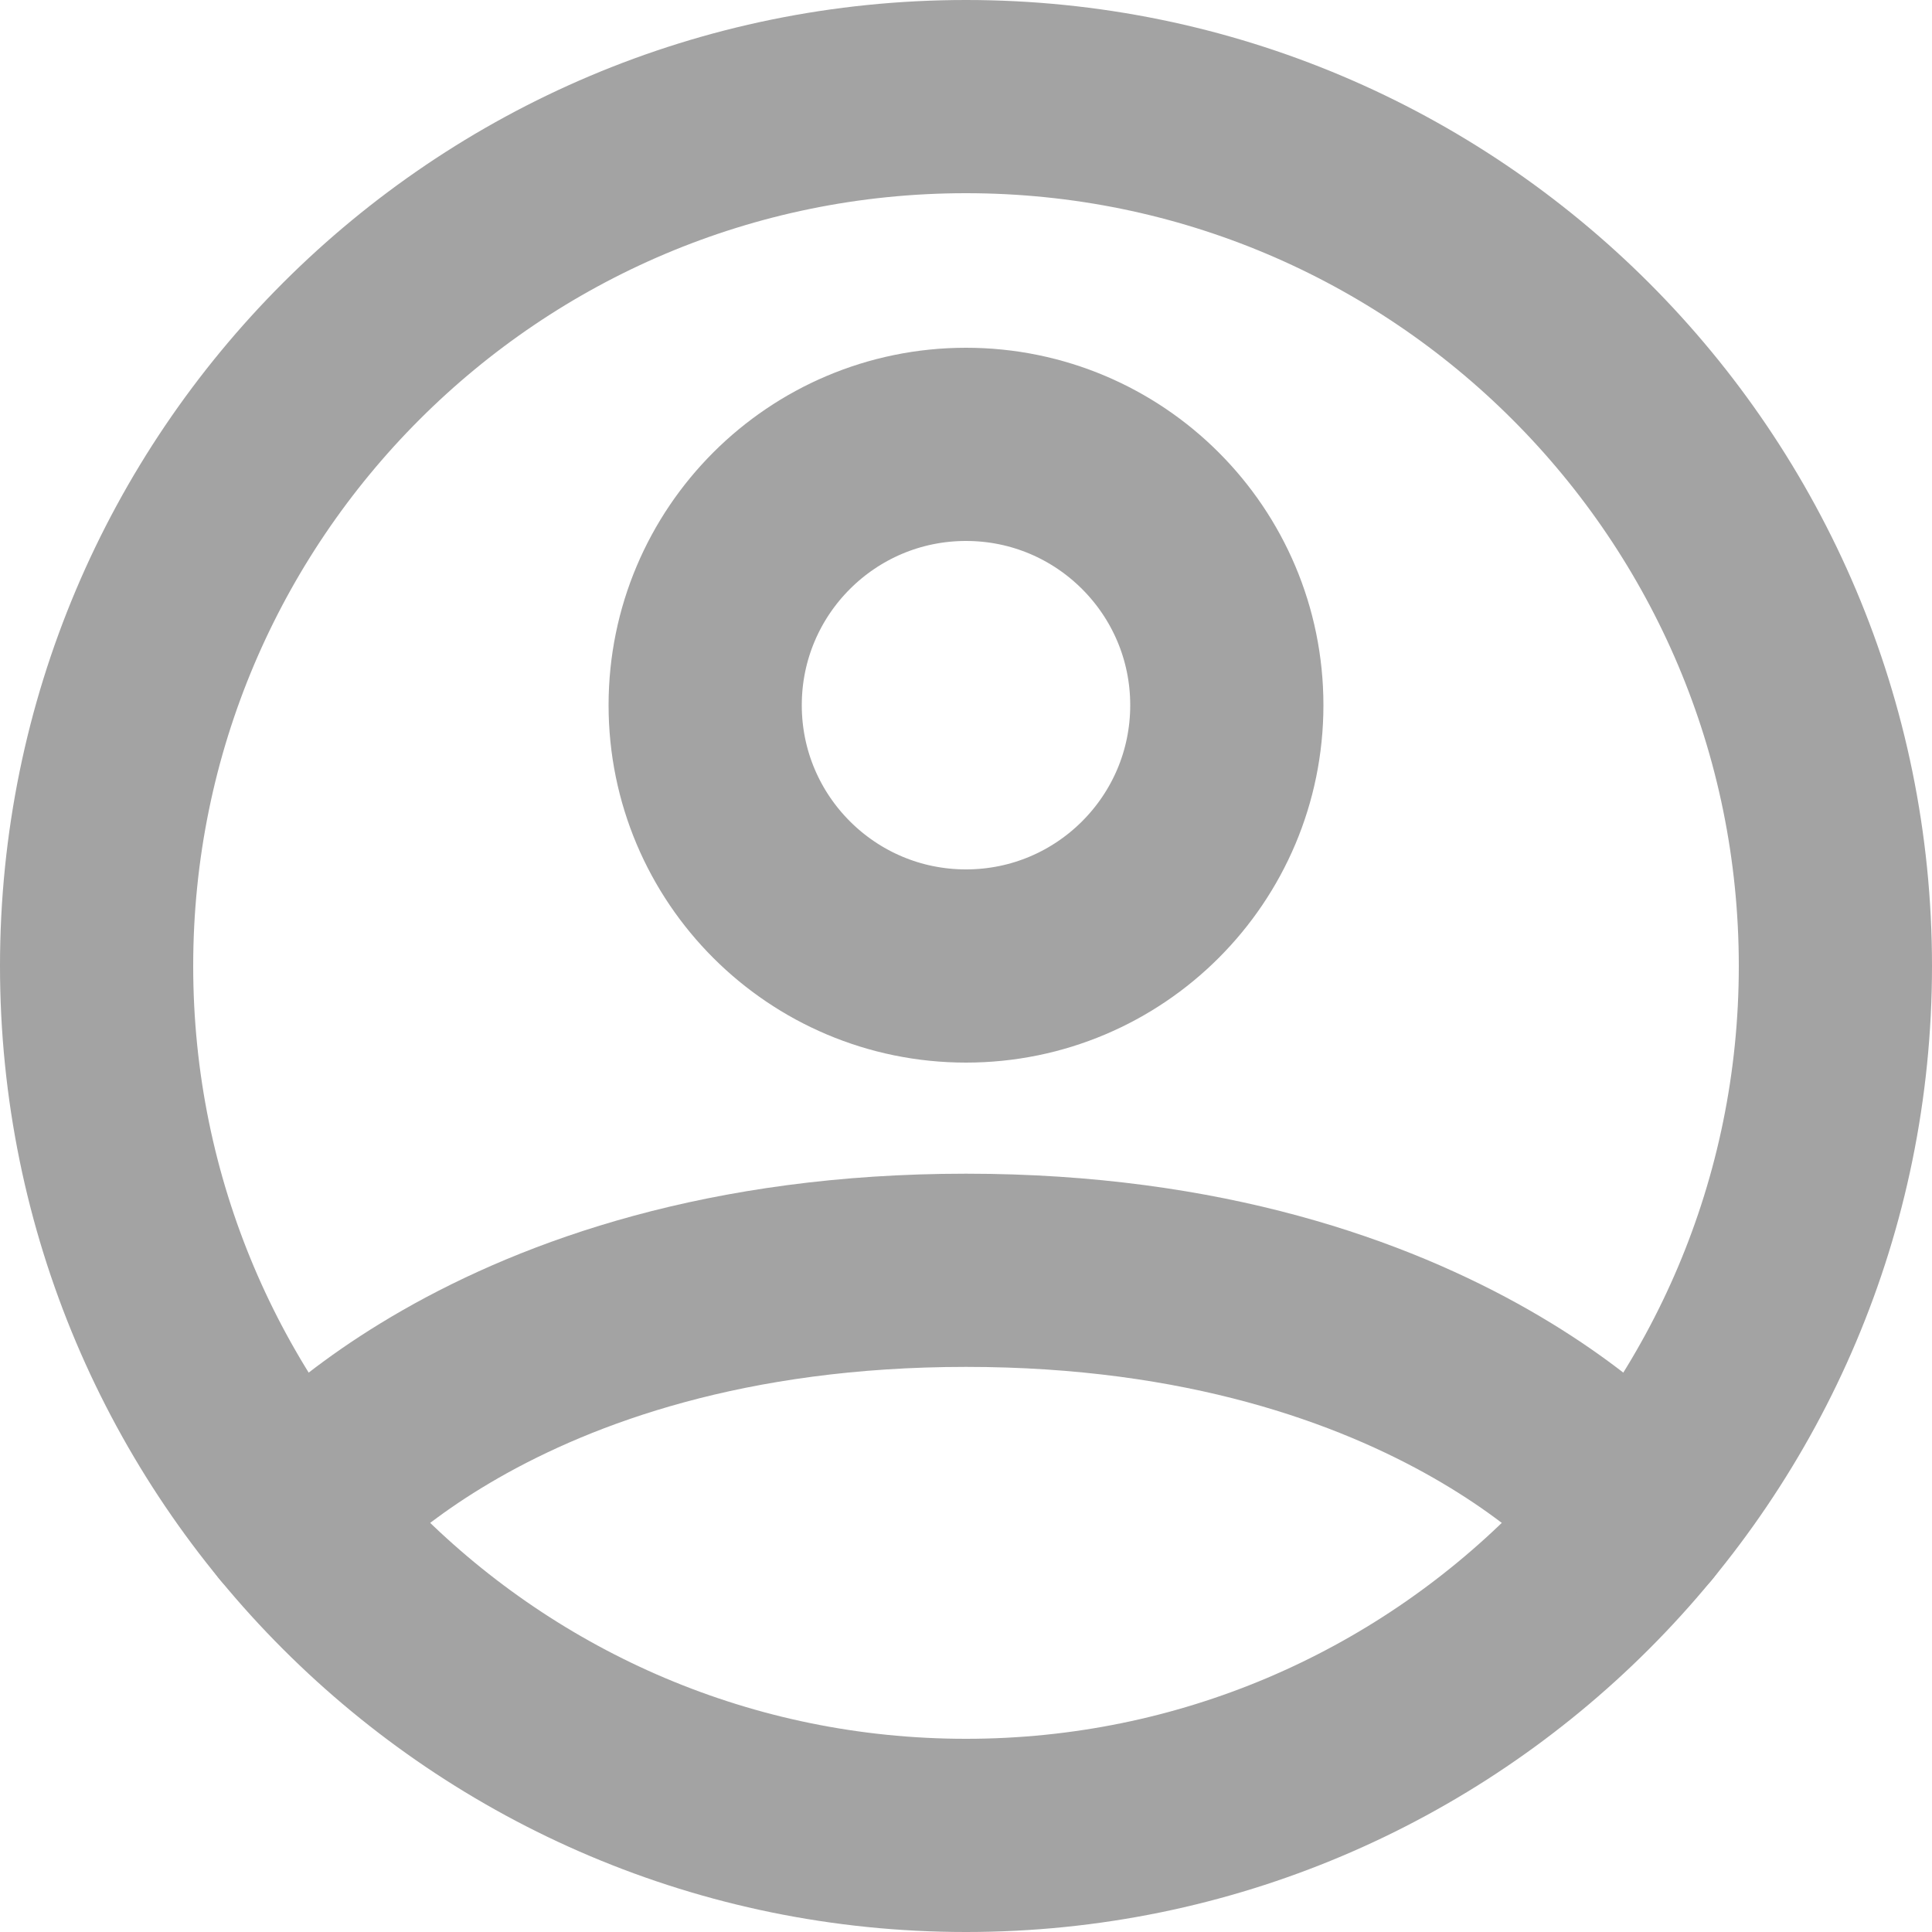 <svg width="20" height="20" viewBox="0 0 20 20" fill="none" xmlns="http://www.w3.org/2000/svg">
<path d="M10 1C5.029 1 1 5.029 1 10C1 14.97 5.029 19 10 19C14.97 19 19 14.97 19 10C19 5.029 14.97 1 10 1Z" stroke="#A3A3A3" stroke-width="2" stroke-linecap="round" stroke-linejoin="round"/>
<path d="M3.044 15.711C3.044 15.711 5.05 13.15 10 13.15C14.95 13.15 16.956 15.711 16.956 15.711" stroke="#A3A3A3" stroke-width="2" stroke-linecap="round" stroke-linejoin="round"/>
<path d="M10 10C11.491 10 12.7 8.791 12.7 7.3C12.7 5.809 11.491 4.6 10 4.6C8.509 4.6 7.3 5.809 7.3 7.3C7.3 8.791 8.509 10 10 10Z" stroke="#A3A3A3" stroke-width="2" stroke-linecap="round" stroke-linejoin="round"/>
</svg>
